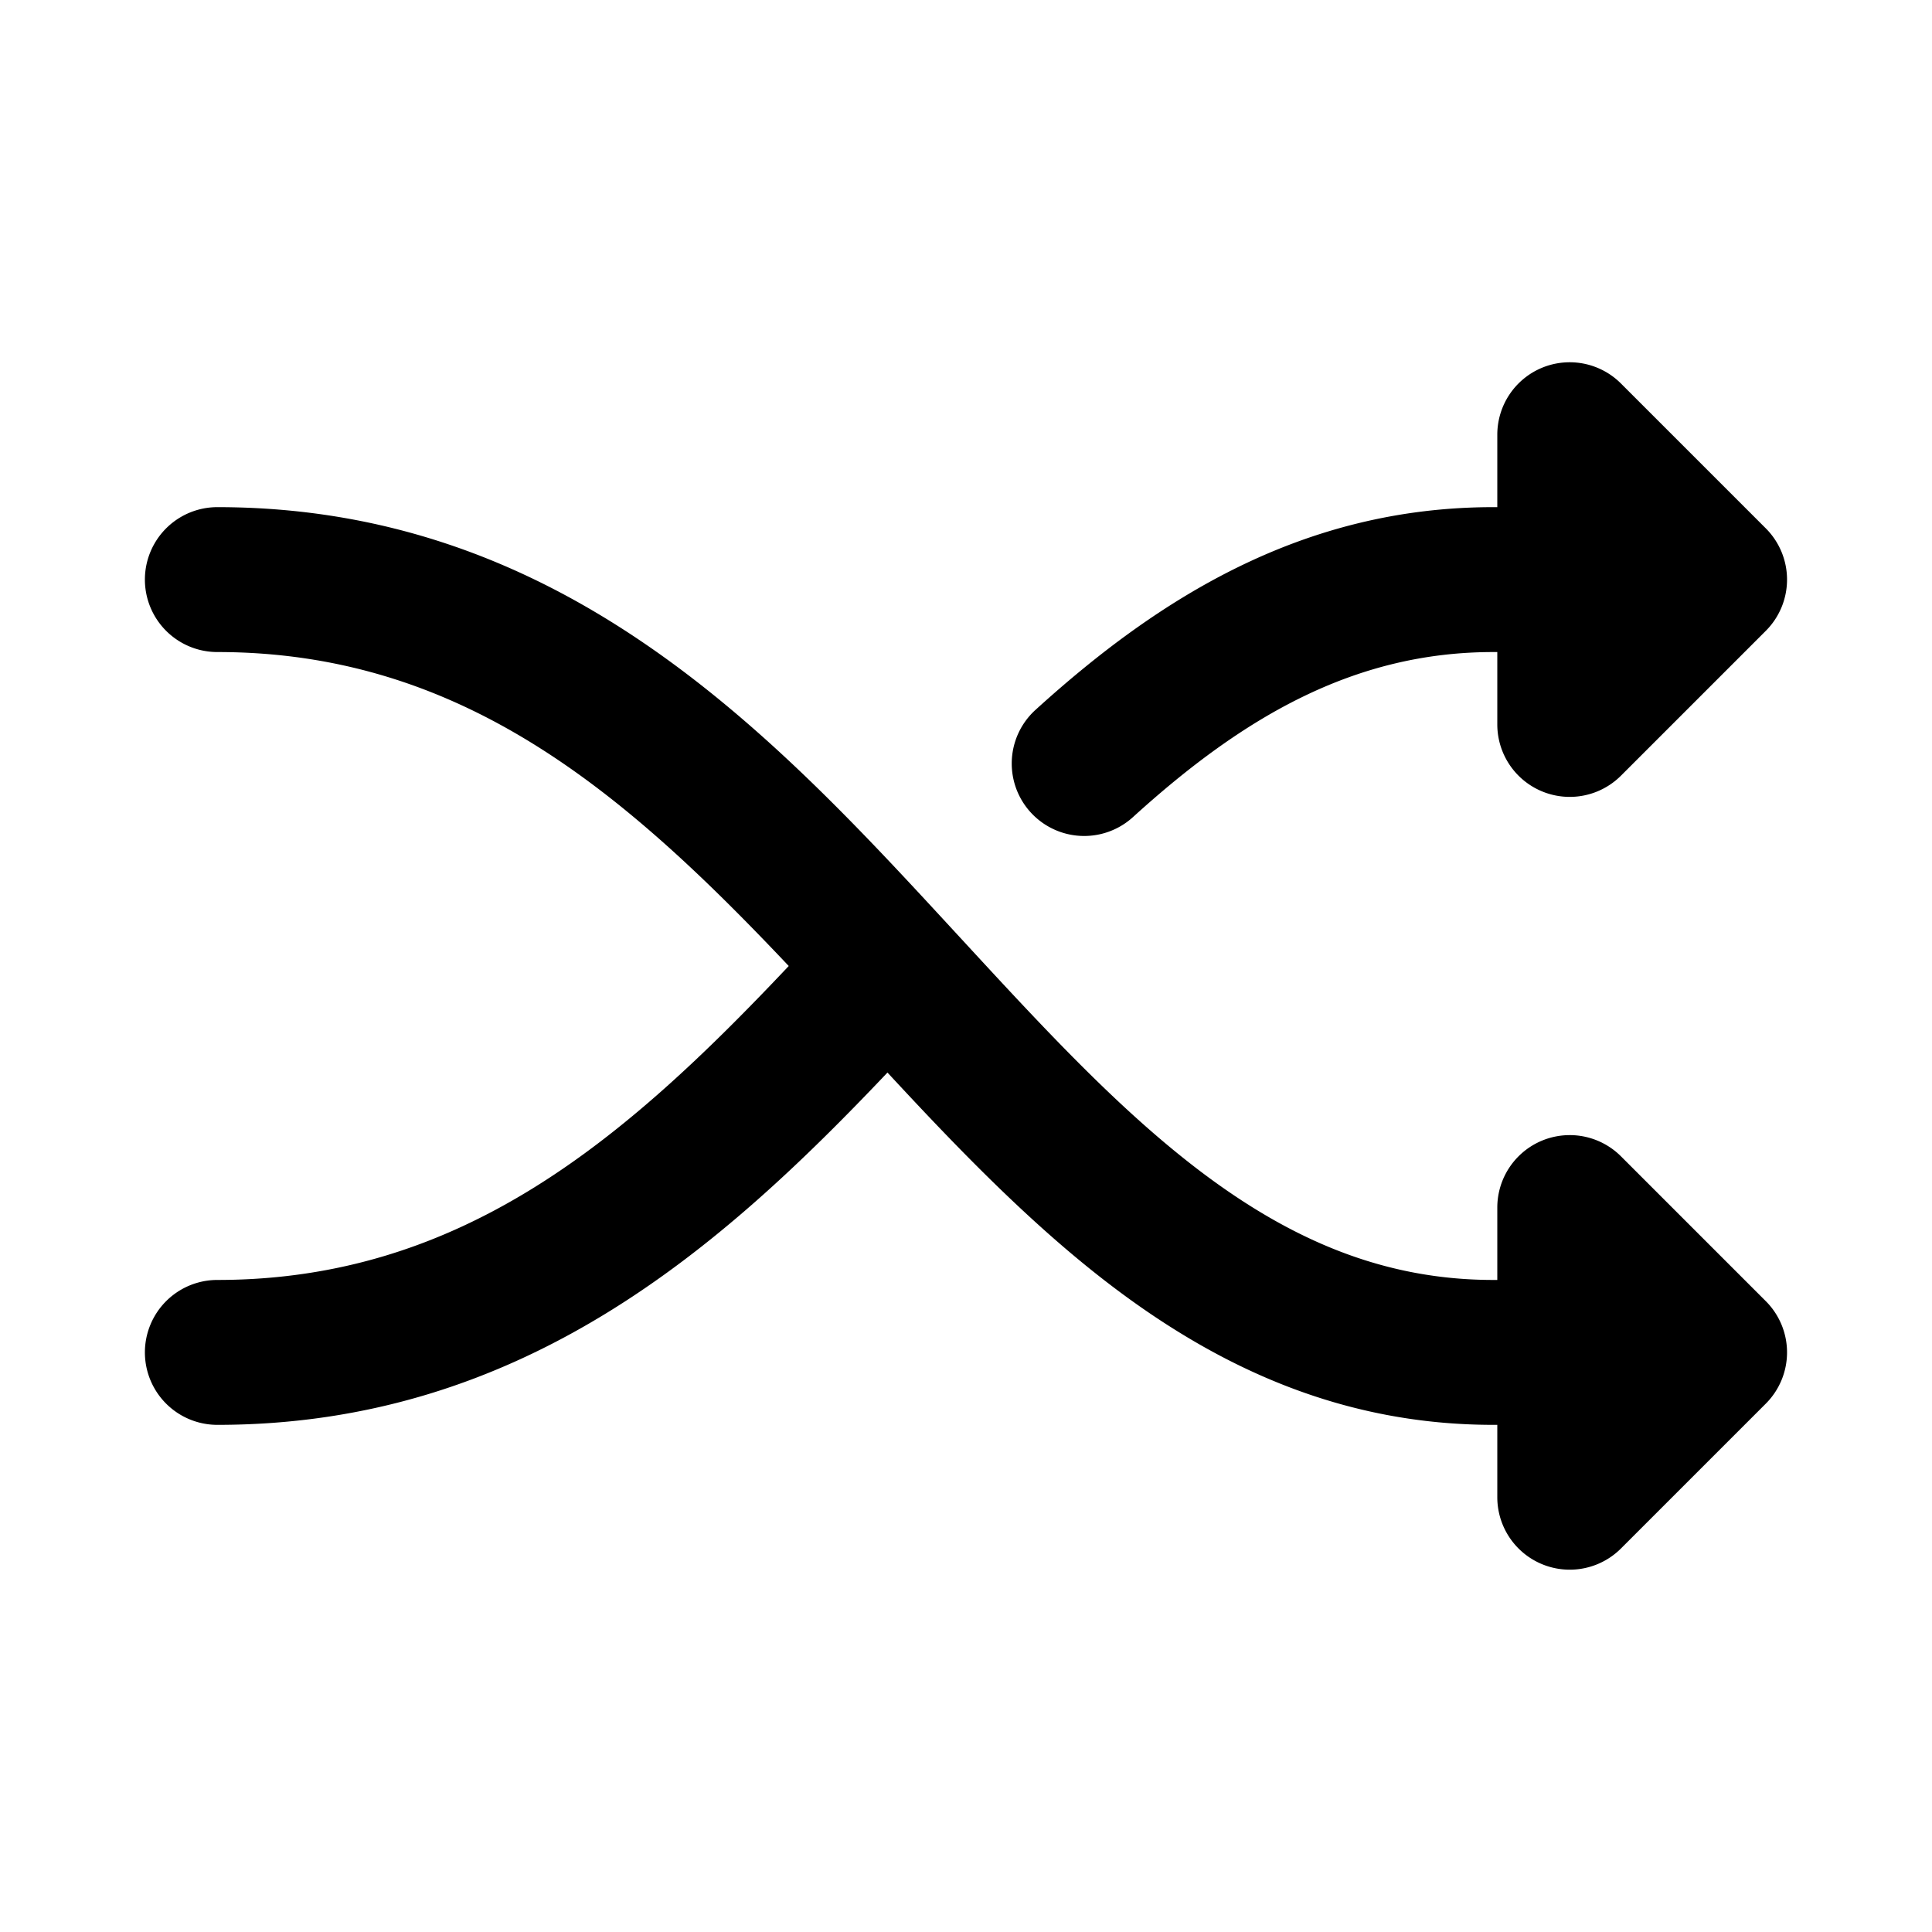 <svg xmlns="http://www.w3.org/2000/svg" width="20" height="20" fill="currentColor" viewBox="0 0 20 20"><path d="M15.963 3.807a.75.75 0 0 1 .817.163l1.5 1.5a.75.75 0 0 1 0 1.06l-1.5 1.5a.75.75 0 0 1-1.28-.53v-.75h-.041c-1.437 0-2.585.667-3.731 1.709a.75.75 0 1 1-1.009-1.11c1.273-1.157 2.768-2.099 4.74-2.099h.041V4.5a.75.75 0 0 1 .463-.693Z M2.25 14.75a.75.75 0 0 1 0-1.5c2.527 0 4.216-1.45 5.915-3.25-1.697-1.795-3.38-3.25-5.915-3.25a.75.75 0 0 1 0-1.5c3.5 0 5.663 2.261 7.491 4.241l.203.22c.862.935 1.65 1.79 2.515 2.439.912.683 1.863 1.1 3 1.1h.041v-.75a.75.75 0 0 1 1.28-.53l1.5 1.5a.75.75 0 0 1 0 1.06l-1.5 1.5a.75.75 0 0 1-1.28-.53v-.75h-.041c-1.55 0-2.81-.583-3.9-1.4-.854-.64-1.632-1.448-2.372-2.247C7.474 12.909 5.41 14.75 2.25 14.75Z"/></svg>
